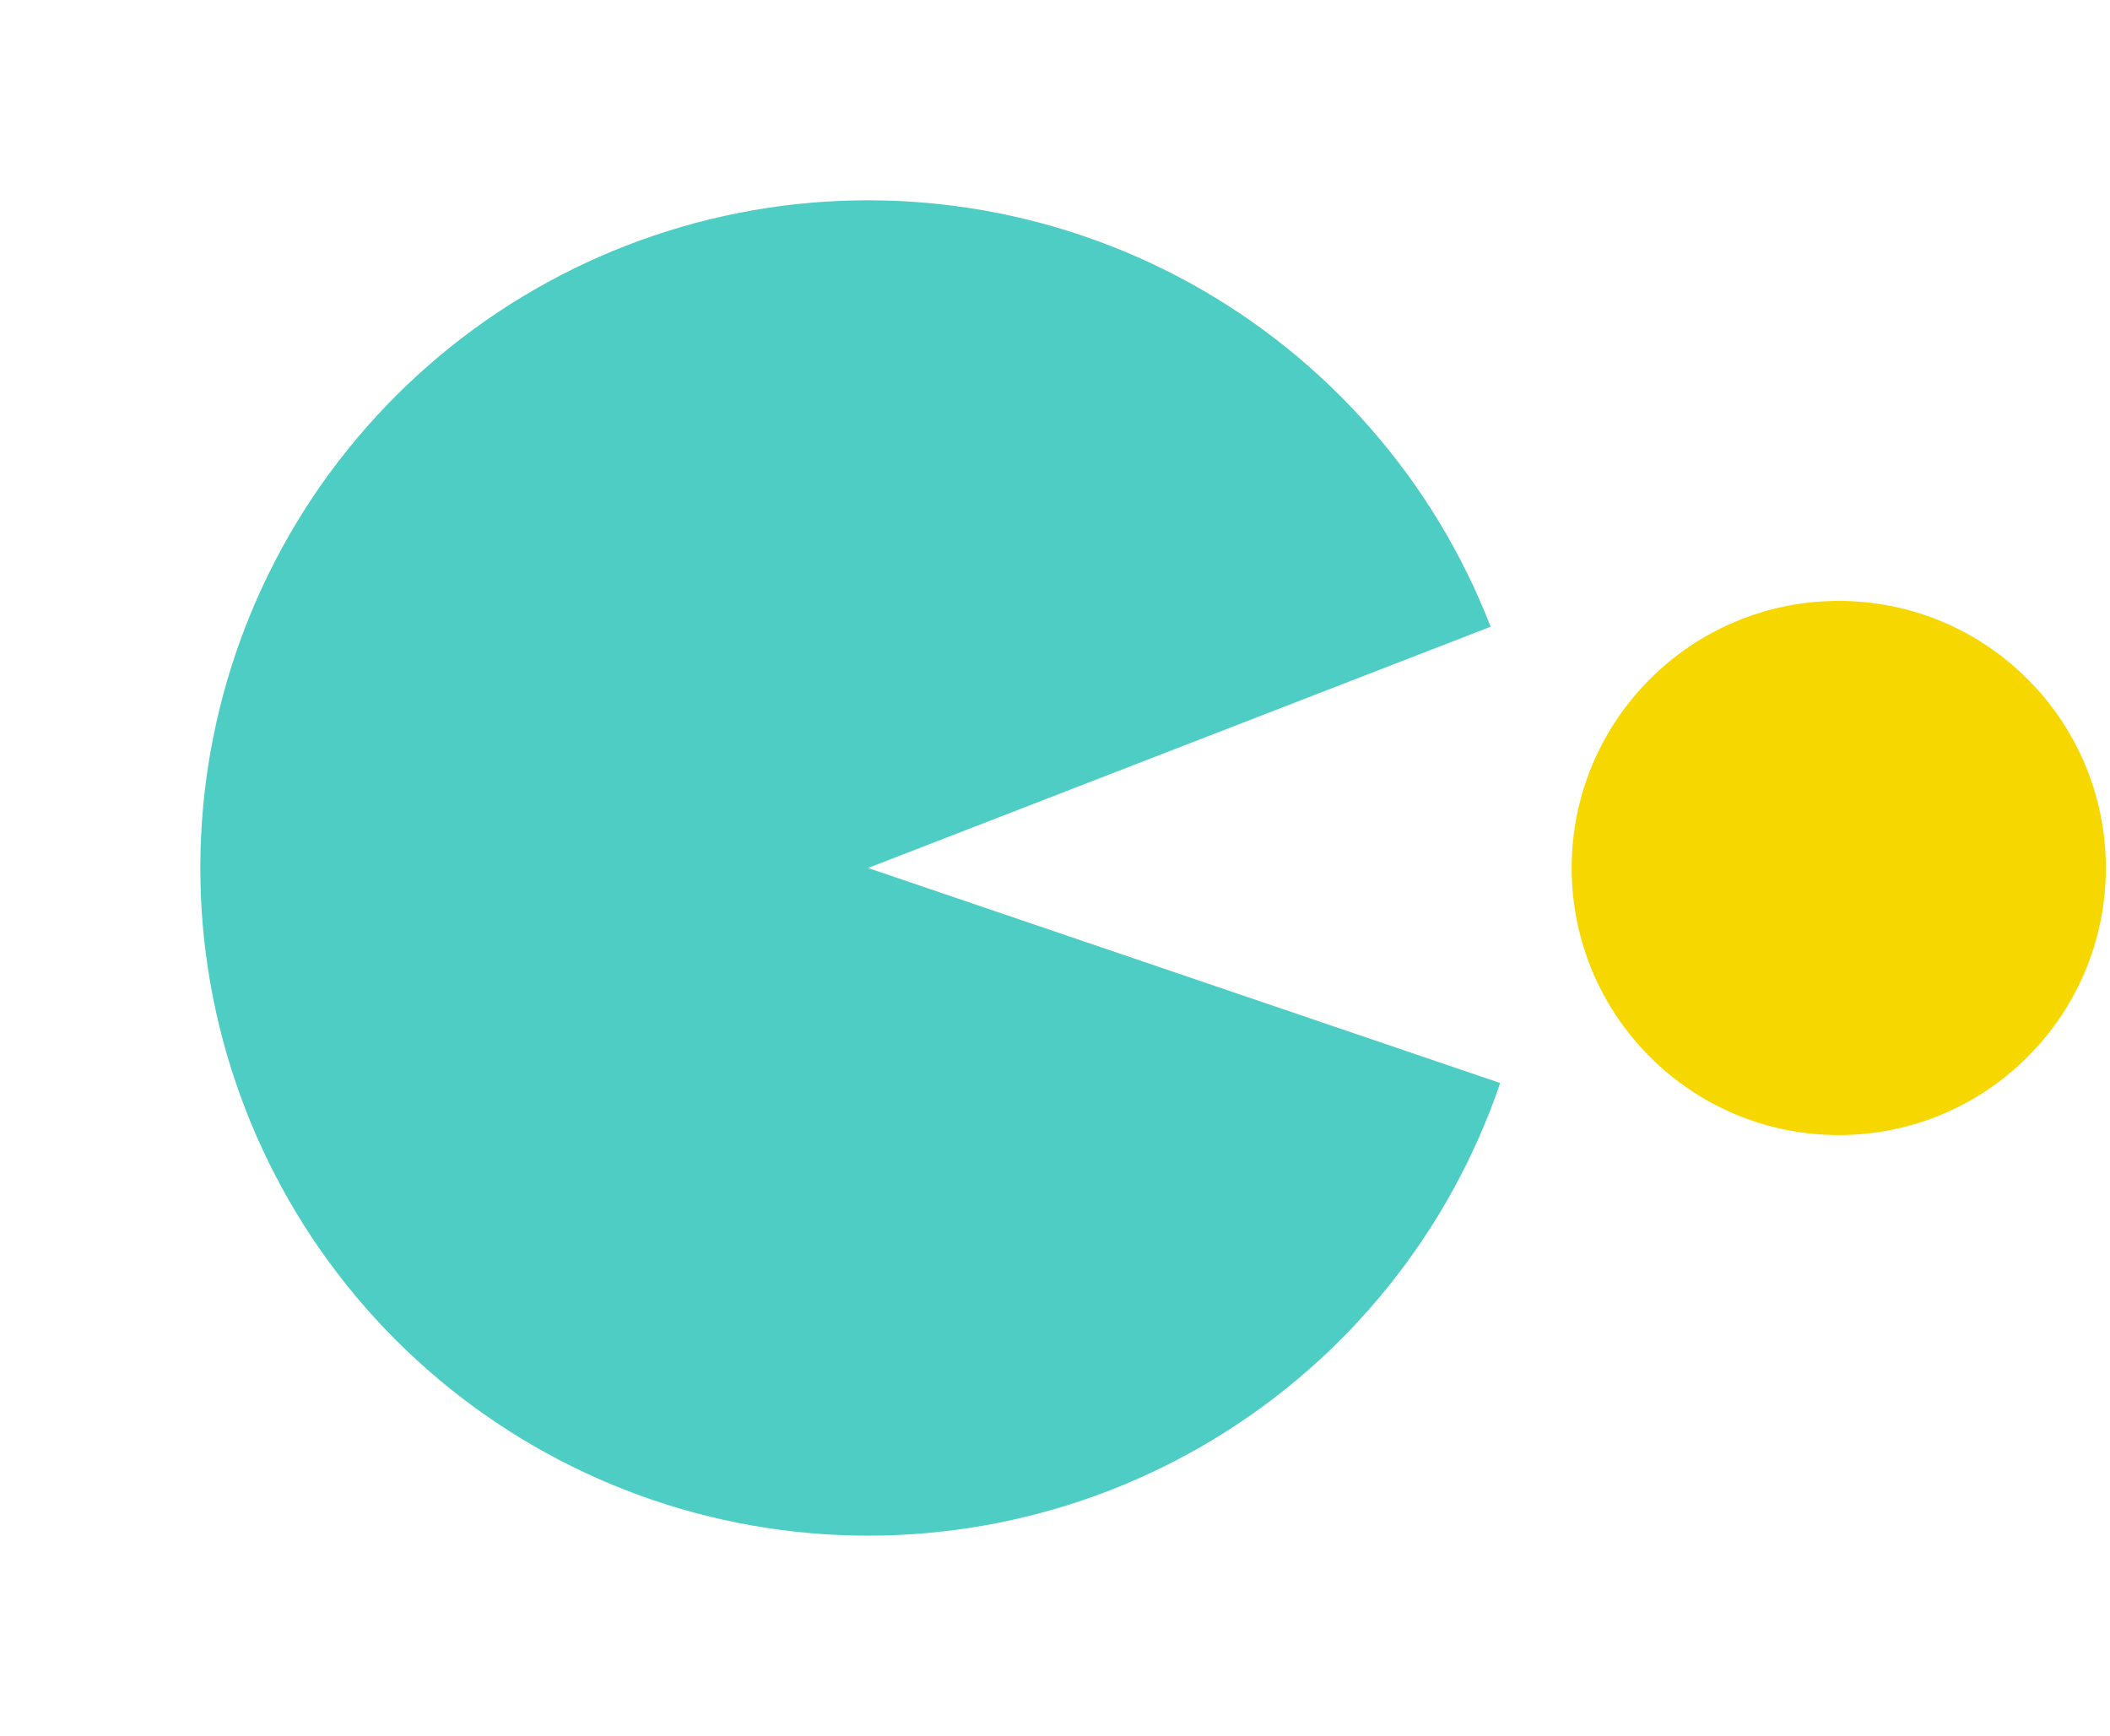 <svg width="316" height="260" viewBox="0 0 316 260" fill="none" xmlns="http://www.w3.org/2000/svg">
<path d="M223.243 93.864C214.746 71.941 198.797 53.712 178.195 42.38C157.593 31.048 133.658 27.338 110.592 31.901C87.527 36.465 66.807 49.009 52.072 67.332C37.337 85.655 29.53 108.584 30.022 132.091C30.514 155.598 39.273 178.181 54.761 195.871C70.248 213.562 91.475 225.229 114.711 228.824C137.947 232.419 161.706 227.712 181.816 215.528C201.926 203.345 217.1 184.465 224.672 162.206L130 130L223.243 93.864Z" fill="#4ECDC4"/>
<circle cx="275.378" cy="130" r="40" fill="#F7D700"/>
</svg>
